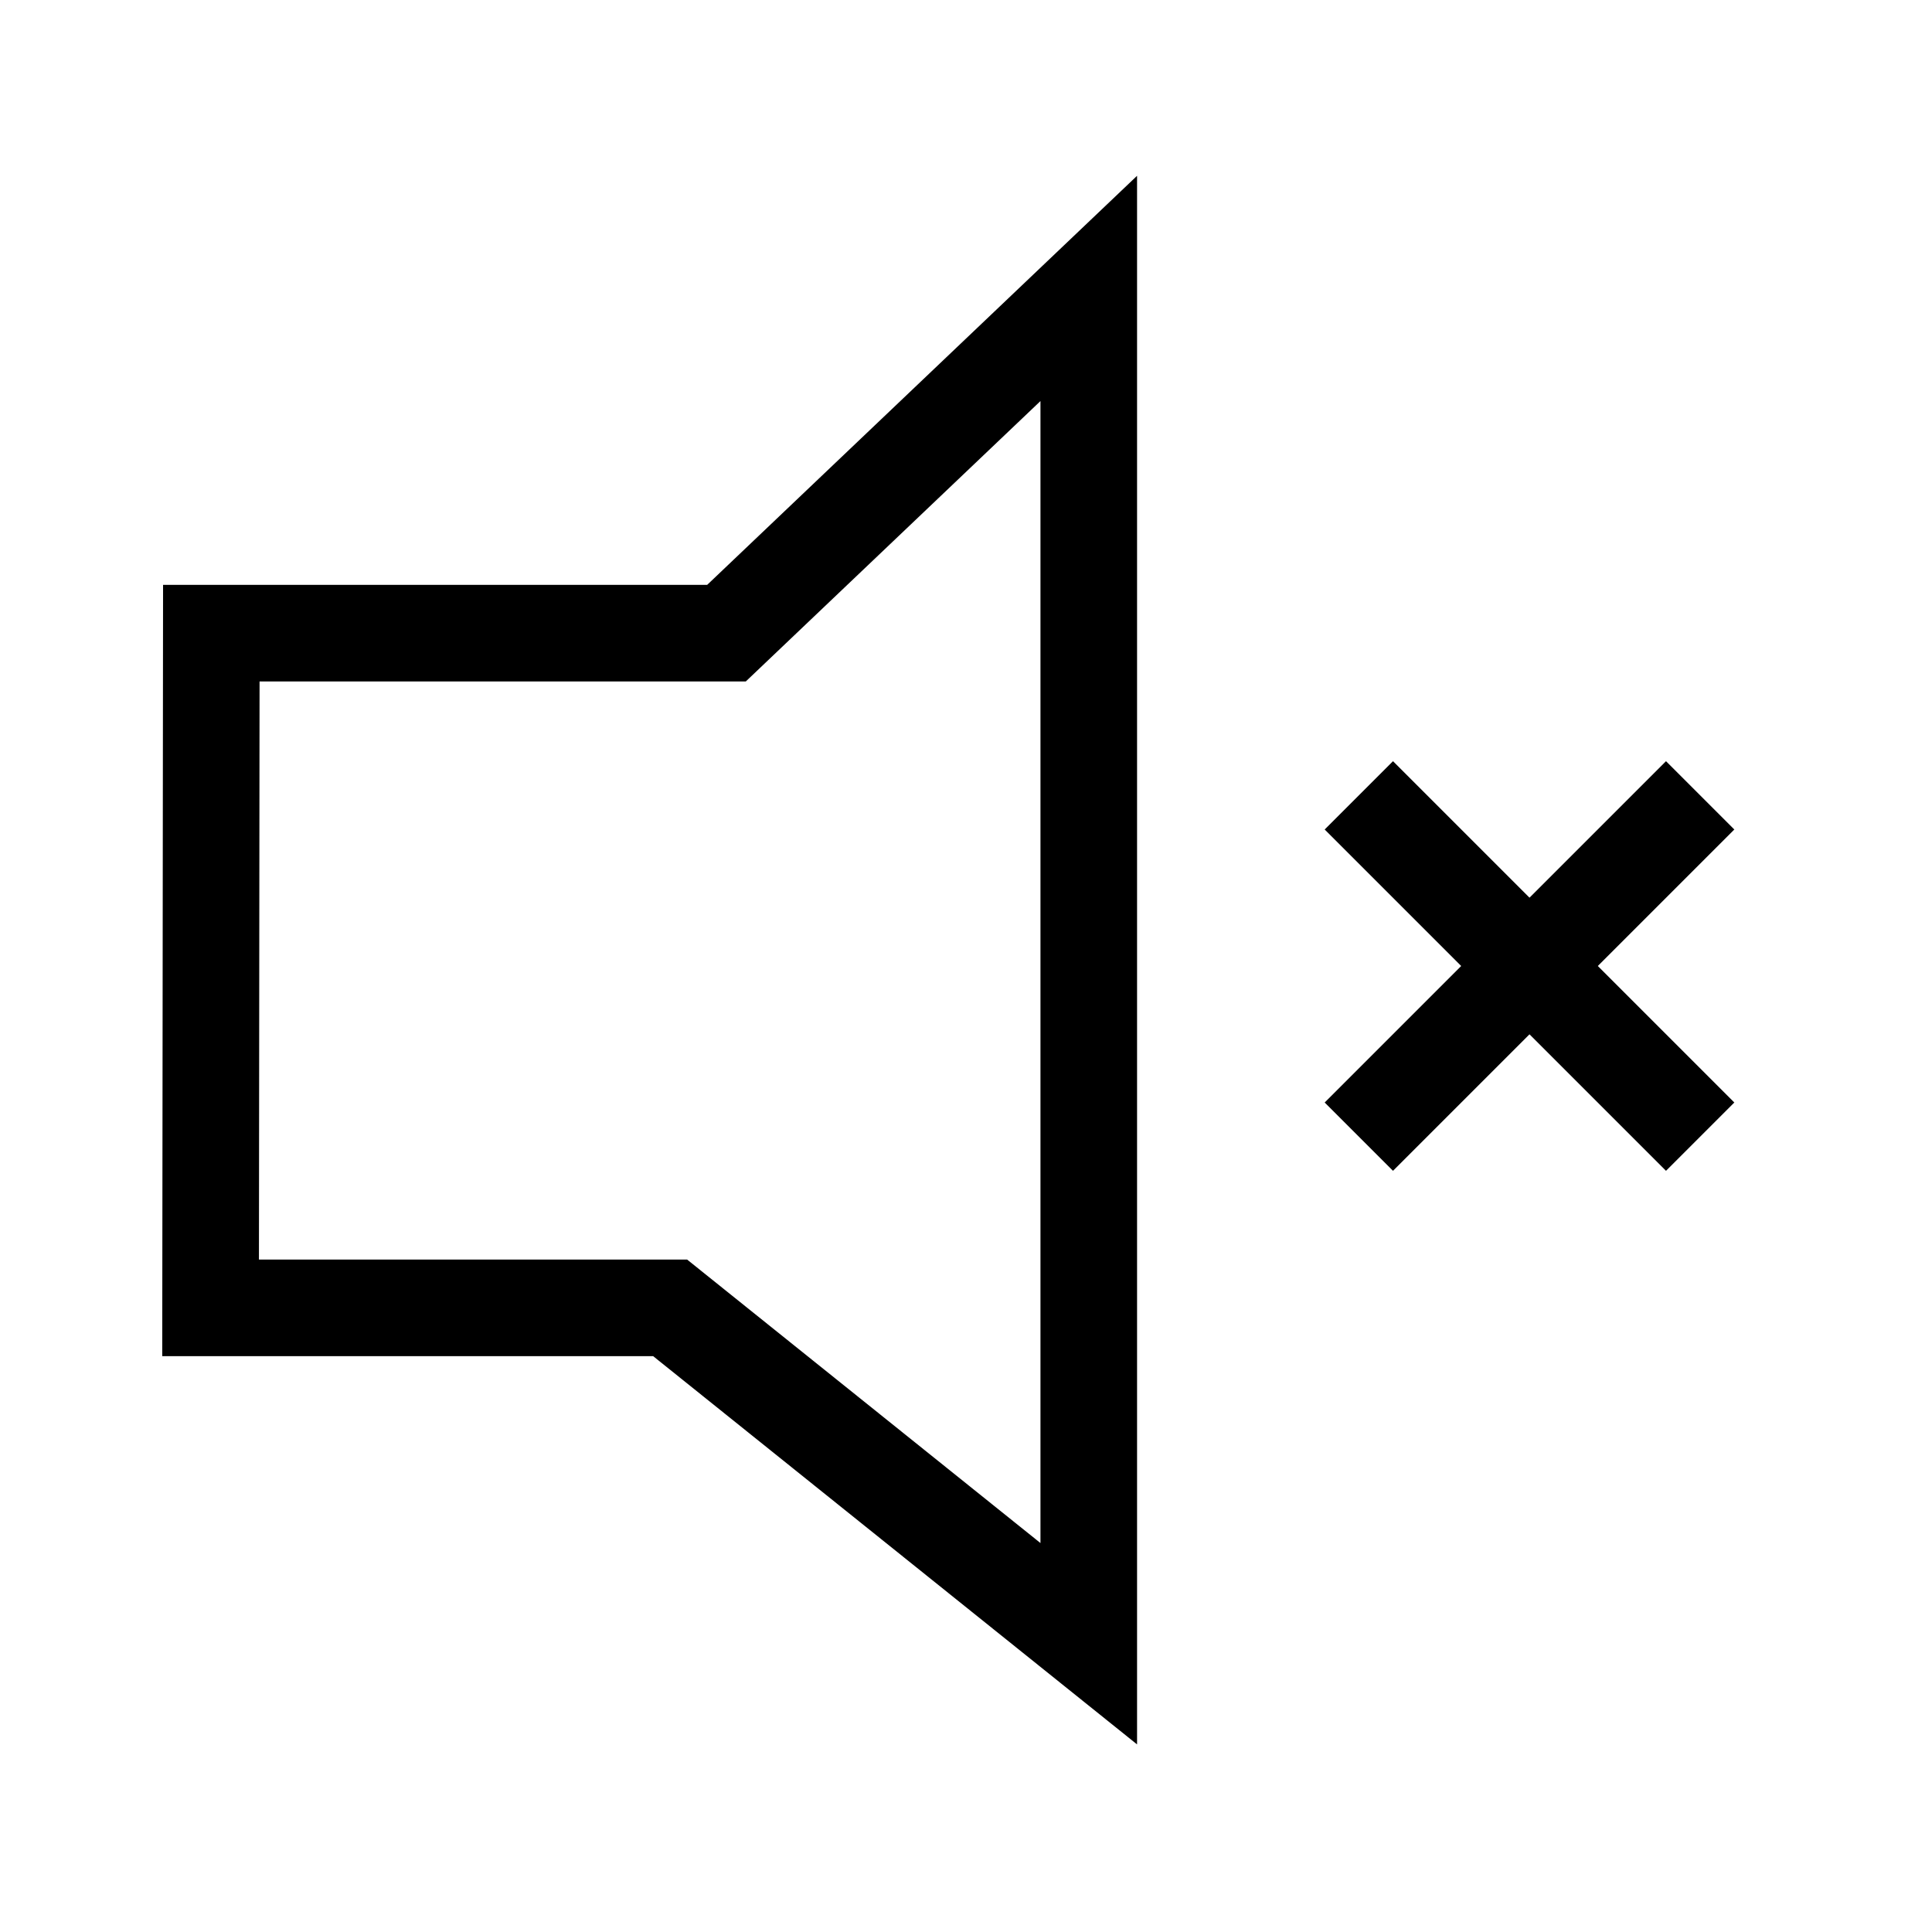<svg id="Icons_Volume_Off" data-name="Icons / Volume Off" xmlns="http://www.w3.org/2000/svg" width="24" height="24" viewBox="0 0 24 24">
  <path id="패스_22695" data-name="패스 22695" d="M308.625,1168.22h6.4l4.5-4.282v16.836l-5.2-4.172h-5.709Z" transform="translate(-306 -1160.355)" fill="none" stroke="#000" stroke-width="1.2"/>
  <line id="선_187" data-name="선 187" x1="4.24" y1="4.24" transform="translate(16.88 9.88)" fill="none" stroke="#000" stroke-linejoin="bevel" stroke-width="1.2"/>
  <line id="선_188" data-name="선 188" y1="4.24" x2="4.24" transform="translate(16.88 9.88)" fill="none" stroke="#000" stroke-linejoin="bevel" stroke-width="1.2"/>
  <rect id="사각형_1065" data-name="사각형 1065" width="24" height="24" fill="none"/>
</svg>
